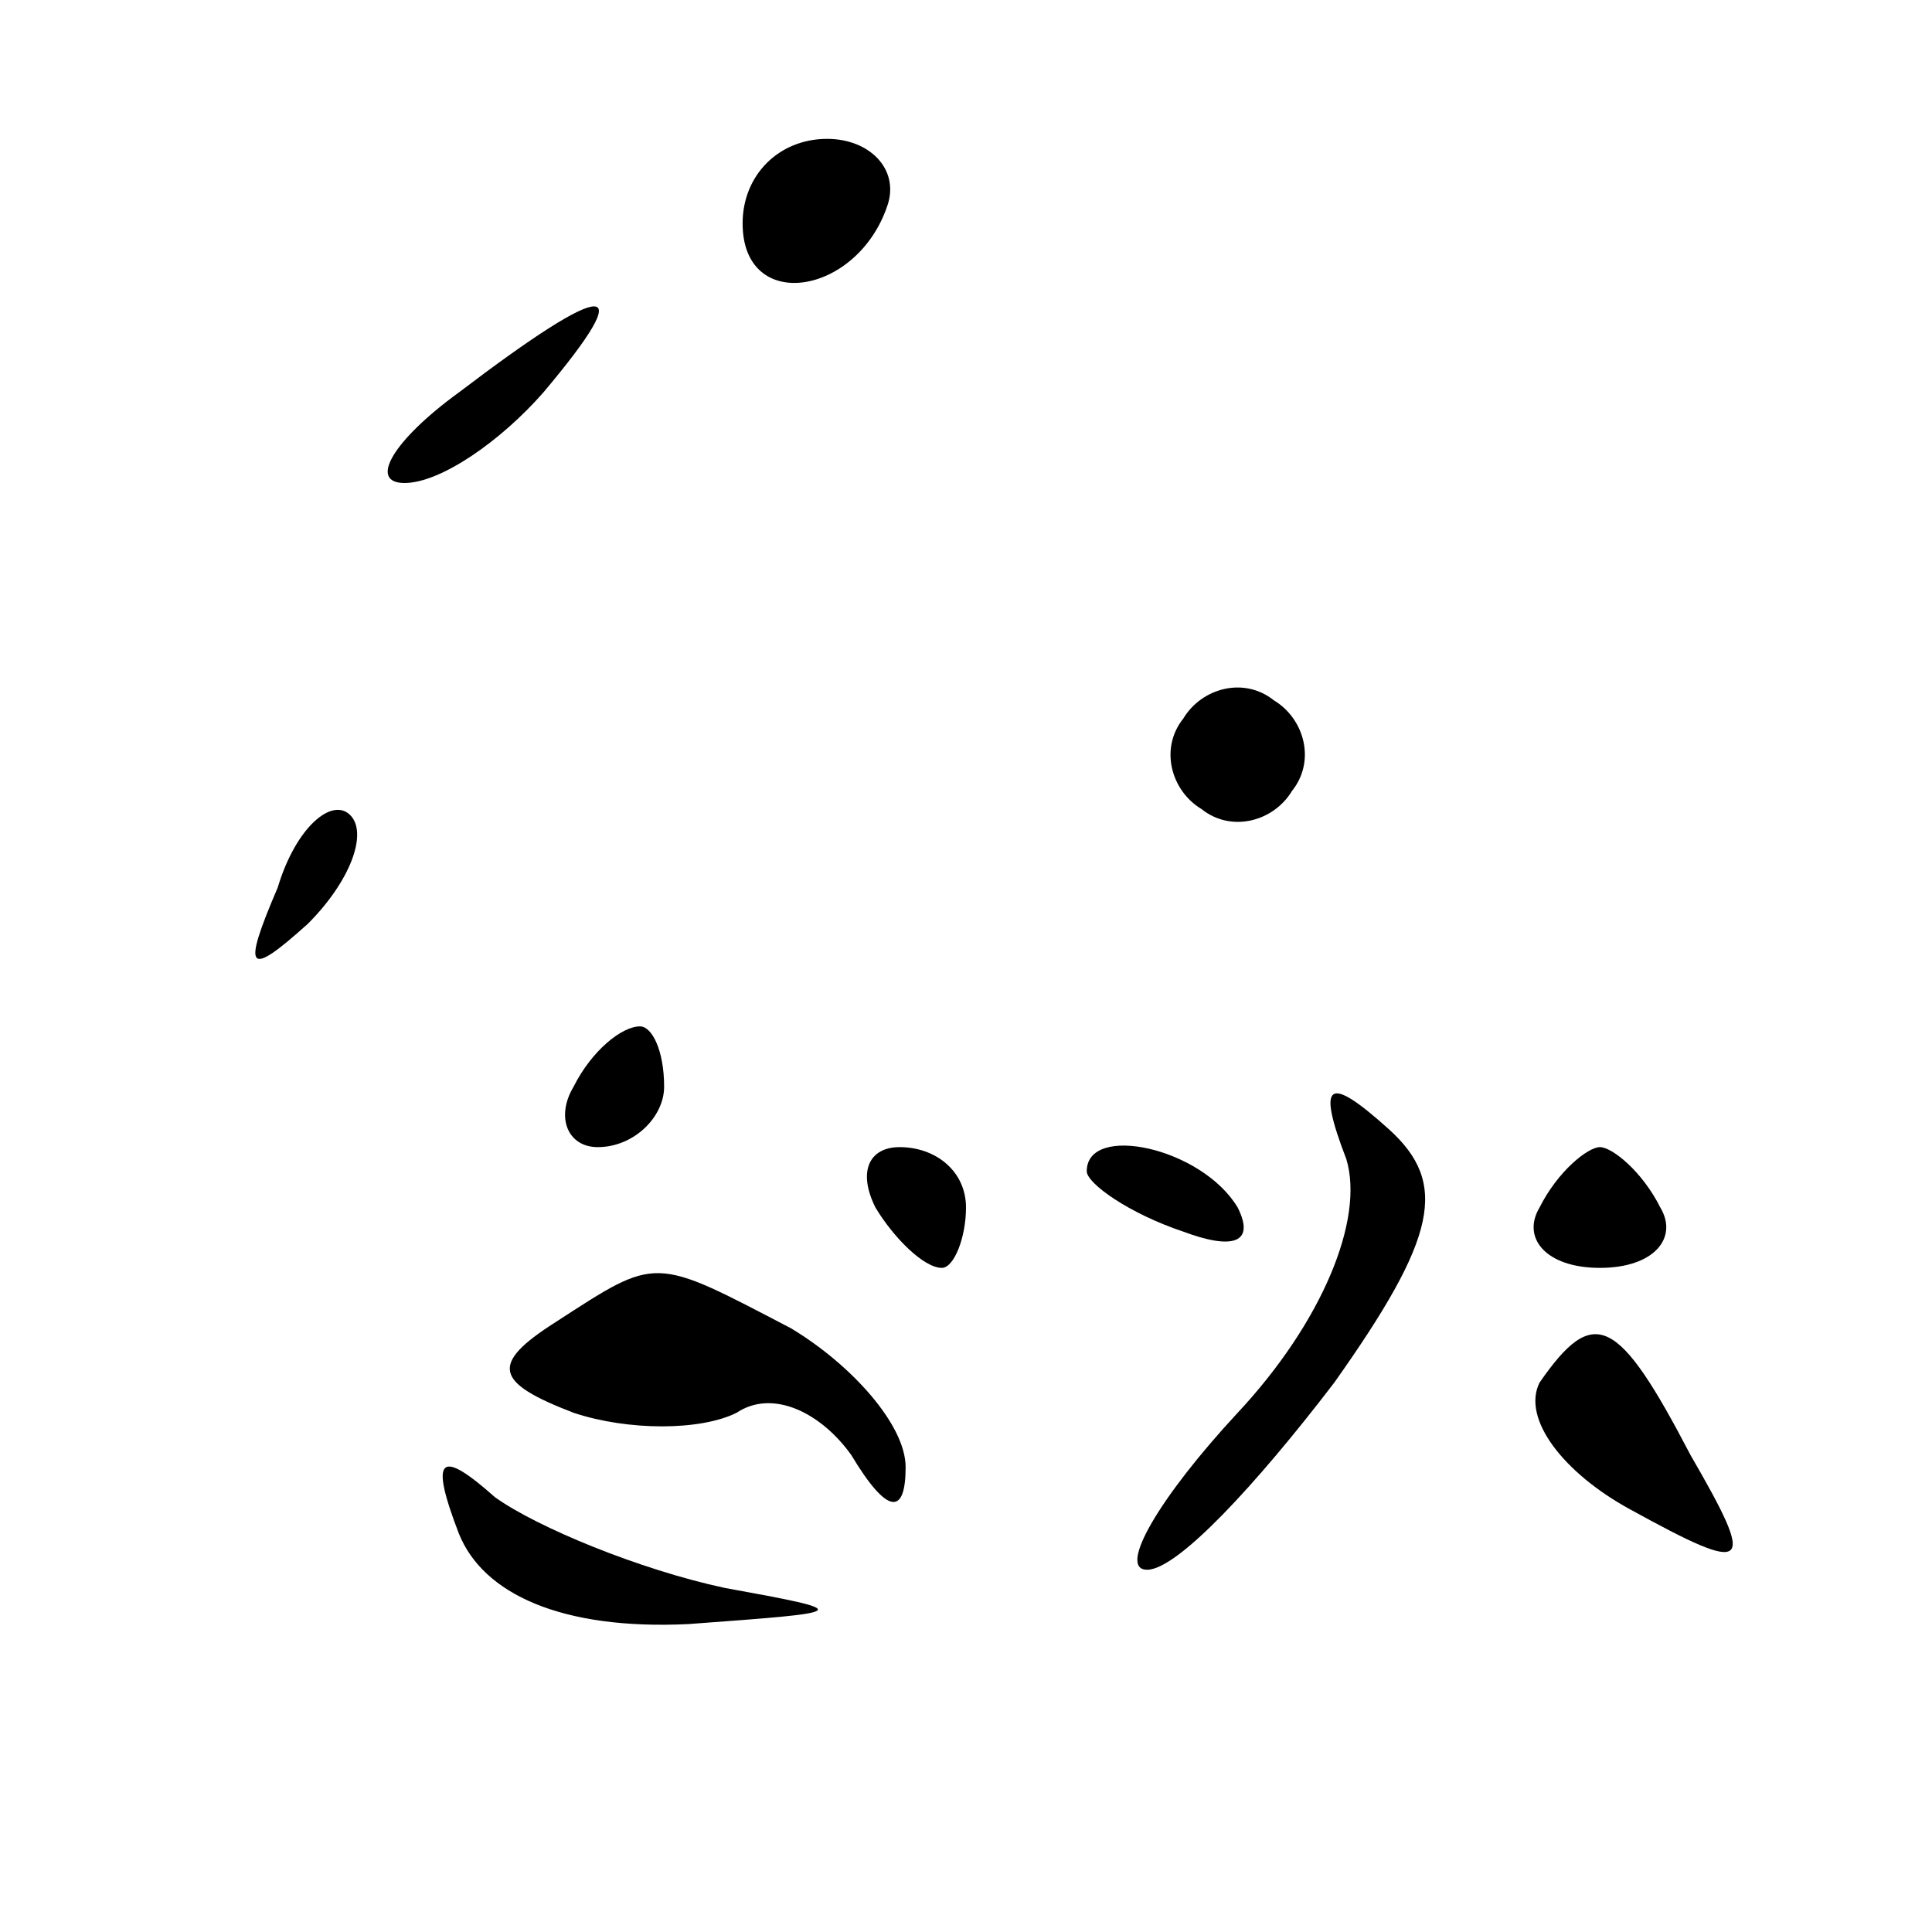 <?xml version="1.0" standalone="no"?>
<!DOCTYPE svg PUBLIC "-//W3C//DTD SVG 20010904//EN"
 "http://www.w3.org/TR/2001/REC-SVG-20010904/DTD/svg10.dtd">
<svg version="1.0" xmlns="http://www.w3.org/2000/svg"
 width="32pt" height="32pt" viewBox="0 0 32 32"
 preserveAspectRatio="xMidYMid meet">
<g transform="translate(0,32) scale(0.1,-0.1)"
fill="#000000" stroke="none">
<path fill="#000000" stroke="none" d="M123 283 c0 -15 19 -12 24 3 2 6 -3 11
-10 11 -8 0 -14 -6 -14 -14z"/>
<path fill="#000000" stroke="none" d="M76 255 c-11 -8 -15 -15 -9 -15 6 0 16
7 23 15 16 19 11 19 -14 0z"/>
<path fill="#000000" stroke="none" d="M196 201 c-4 -5 -2 -12 3 -15 5 -4 12
-2 15 3 4 5 2 12 -3 15 -5 4 -12 2 -15 -3z"/>
<path fill="#000000" stroke="none" d="M46 173 c-6 -14 -5 -15 5 -6 7 7 10 15
7 18 -3 3 -9 -2 -12 -12z"/>
<path fill="#000000" stroke="none" d="M95 140 c-3 -5 -1 -10 4 -10 6 0 11 5
11 10 0 6 -2 10 -4 10 -3 0 -8 -4 -11 -10z"/>
<path fill="#000000" stroke="none" d="M223 128 c3 -10 -4 -27 -18 -42 -13
-14 -20 -26 -15 -26 5 0 18 14 31 31 17 24 19 33 9 42 -10 9 -12 8 -7 -5z"/>
<path fill="#000000" stroke="none" d="M145 120 c3 -5 8 -10 11 -10 2 0 4 5 4
10 0 6 -5 10 -11 10 -5 0 -7 -4 -4 -10z"/>
<path fill="#000000" stroke="none" d="M180 126 c0 -2 7 -7 16 -10 8 -3 12 -2
9 4 -6 10 -25 14 -25 6z"/>
<path fill="#000000" stroke="none" d="M255 120 c-3 -5 1 -10 10 -10 9 0 13 5
10 10 -3 6 -8 10 -10 10 -2 0 -7 -4 -10 -10z"/>
<path fill="#000000" stroke="none" d="M92 101 c-11 -7 -10 -10 3 -15 9 -3 21
-3 27 0 6 4 14 0 19 -7 6 -10 9 -10 9 -2 0 7 -9 17 -19 23 -23 12 -22 12 -39
1z"/>
<path fill="#000000" stroke="none" d="M255 91 c-3 -6 4 -15 15 -21 20 -11 21
-10 10 9 -12 23 -16 25 -25 12z"/>
<path fill="#000000" stroke="none" d="M76 66 c4 -10 17 -16 38 -15 27 2 28 2
6 6 -14 3 -31 10 -38 15 -9 8 -11 7 -6 -6z"/>
</g>
</svg>
